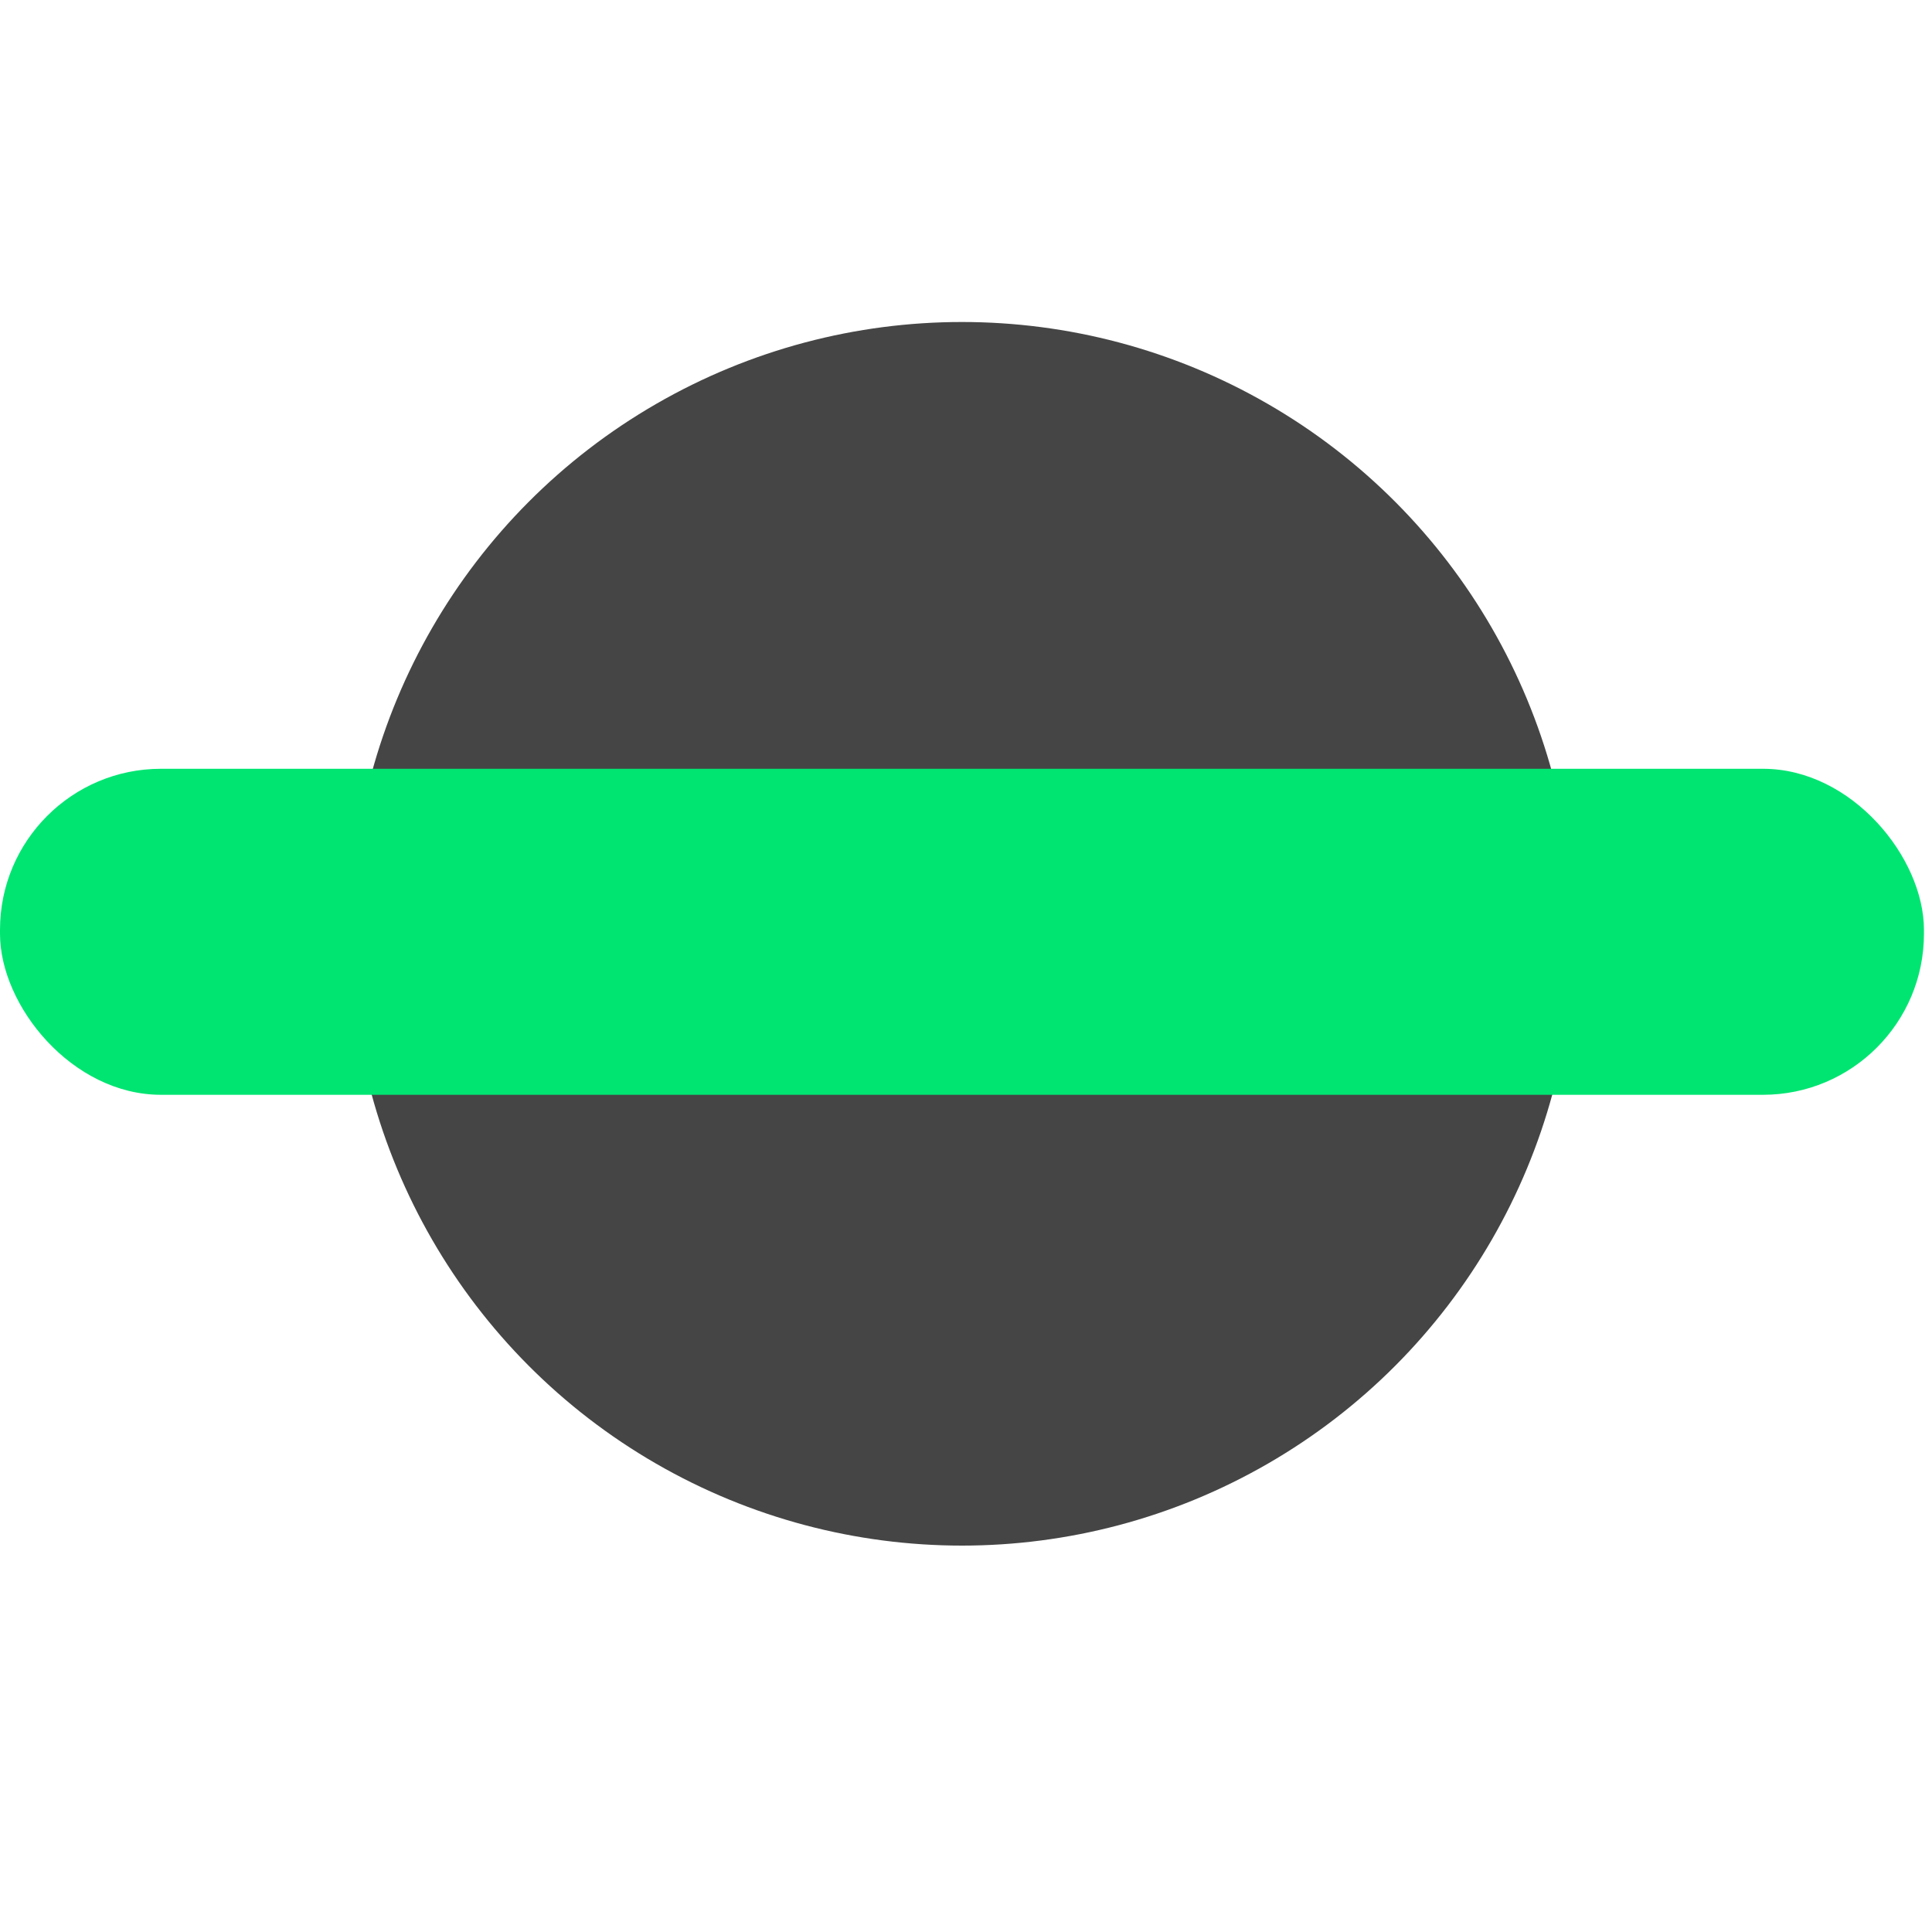 <svg xmlns="http://www.w3.org/2000/svg" width="480" height="480"><defs><mask id="a"><rect width="100%" height="100%" fill="#fff"/><circle cx="239" cy="75" r="82"/></mask></defs><circle cx="239" cy="232" r="152" fill="#454545" mask="url(#a)"/><rect width="478" height="81" y="191" fill="#00e572" rx="40" ry="40"/></svg>